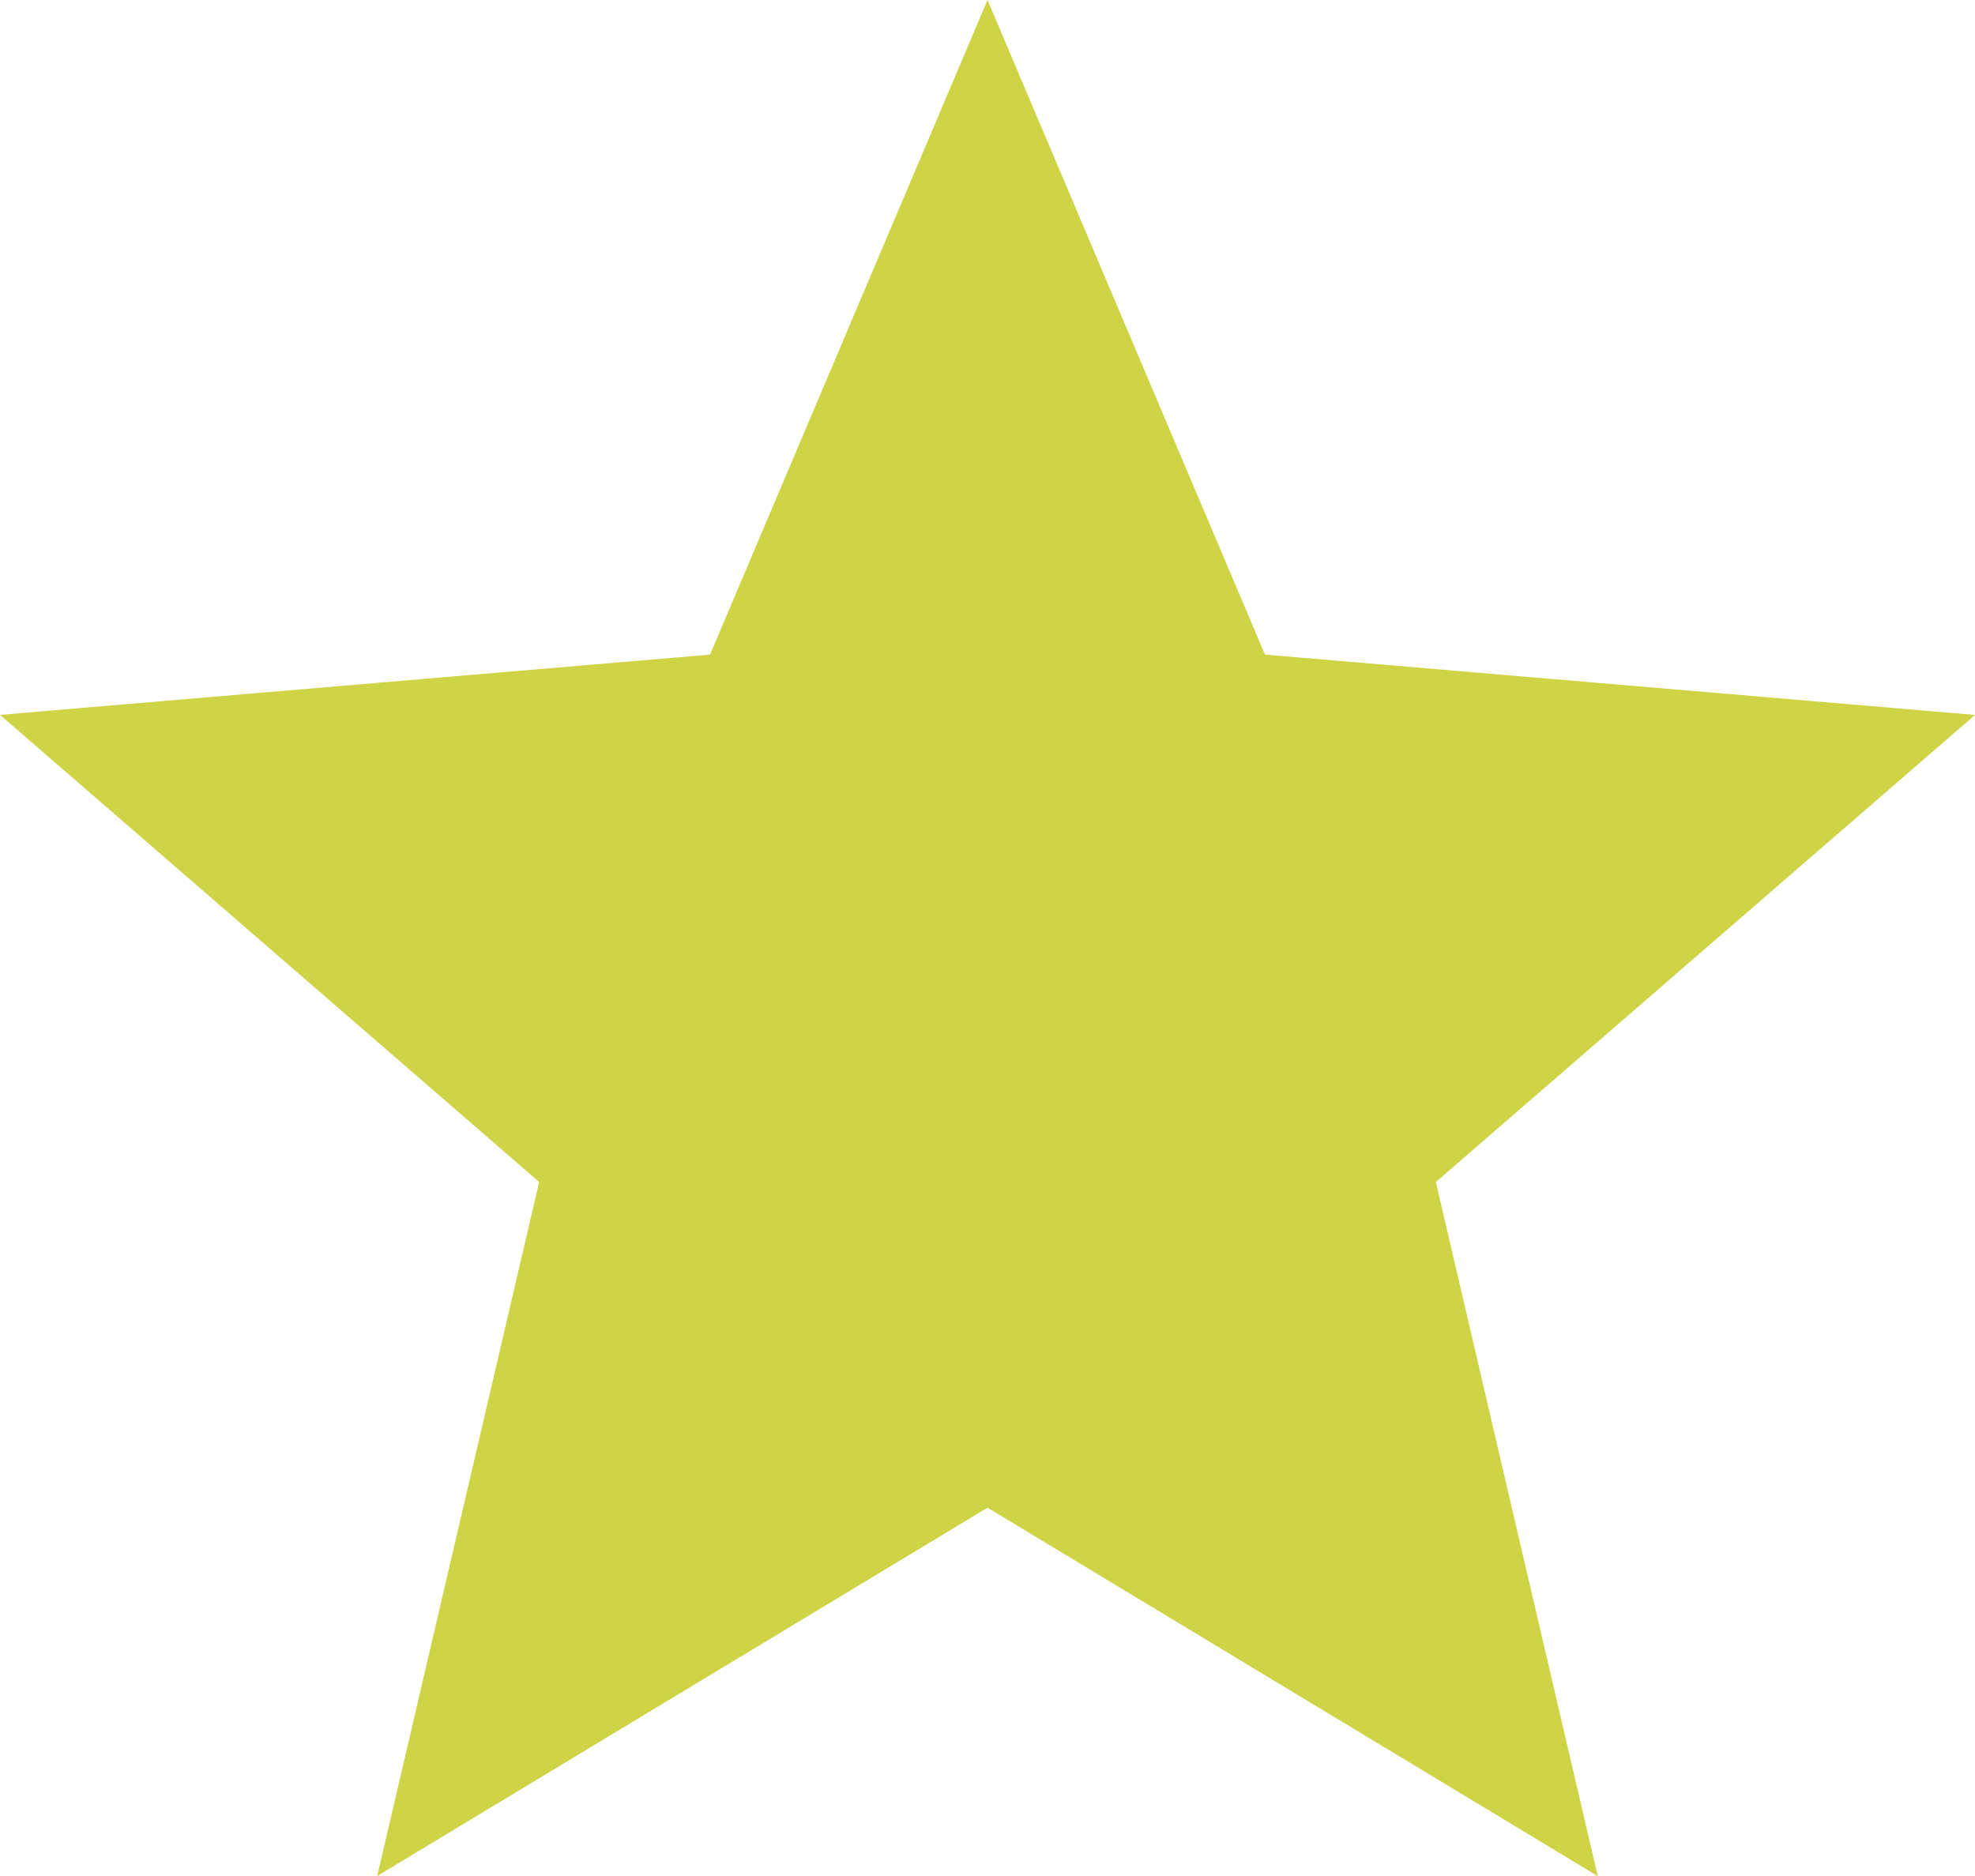 <svg xmlns="http://www.w3.org/2000/svg" width="30.016" height="28.515" viewBox="0 0 30.016 28.515"><defs><style>.a{fill:#cfd447;}</style></defs><path class="a" d="M18.008,25.917l9.275,5.6-2.461-10.55,8.194-7.1L22.225,12.95,18.008,3l-4.217,9.95L3,13.866l8.194,7.1L8.733,31.515Z" transform="translate(-3 -3)"/></svg>